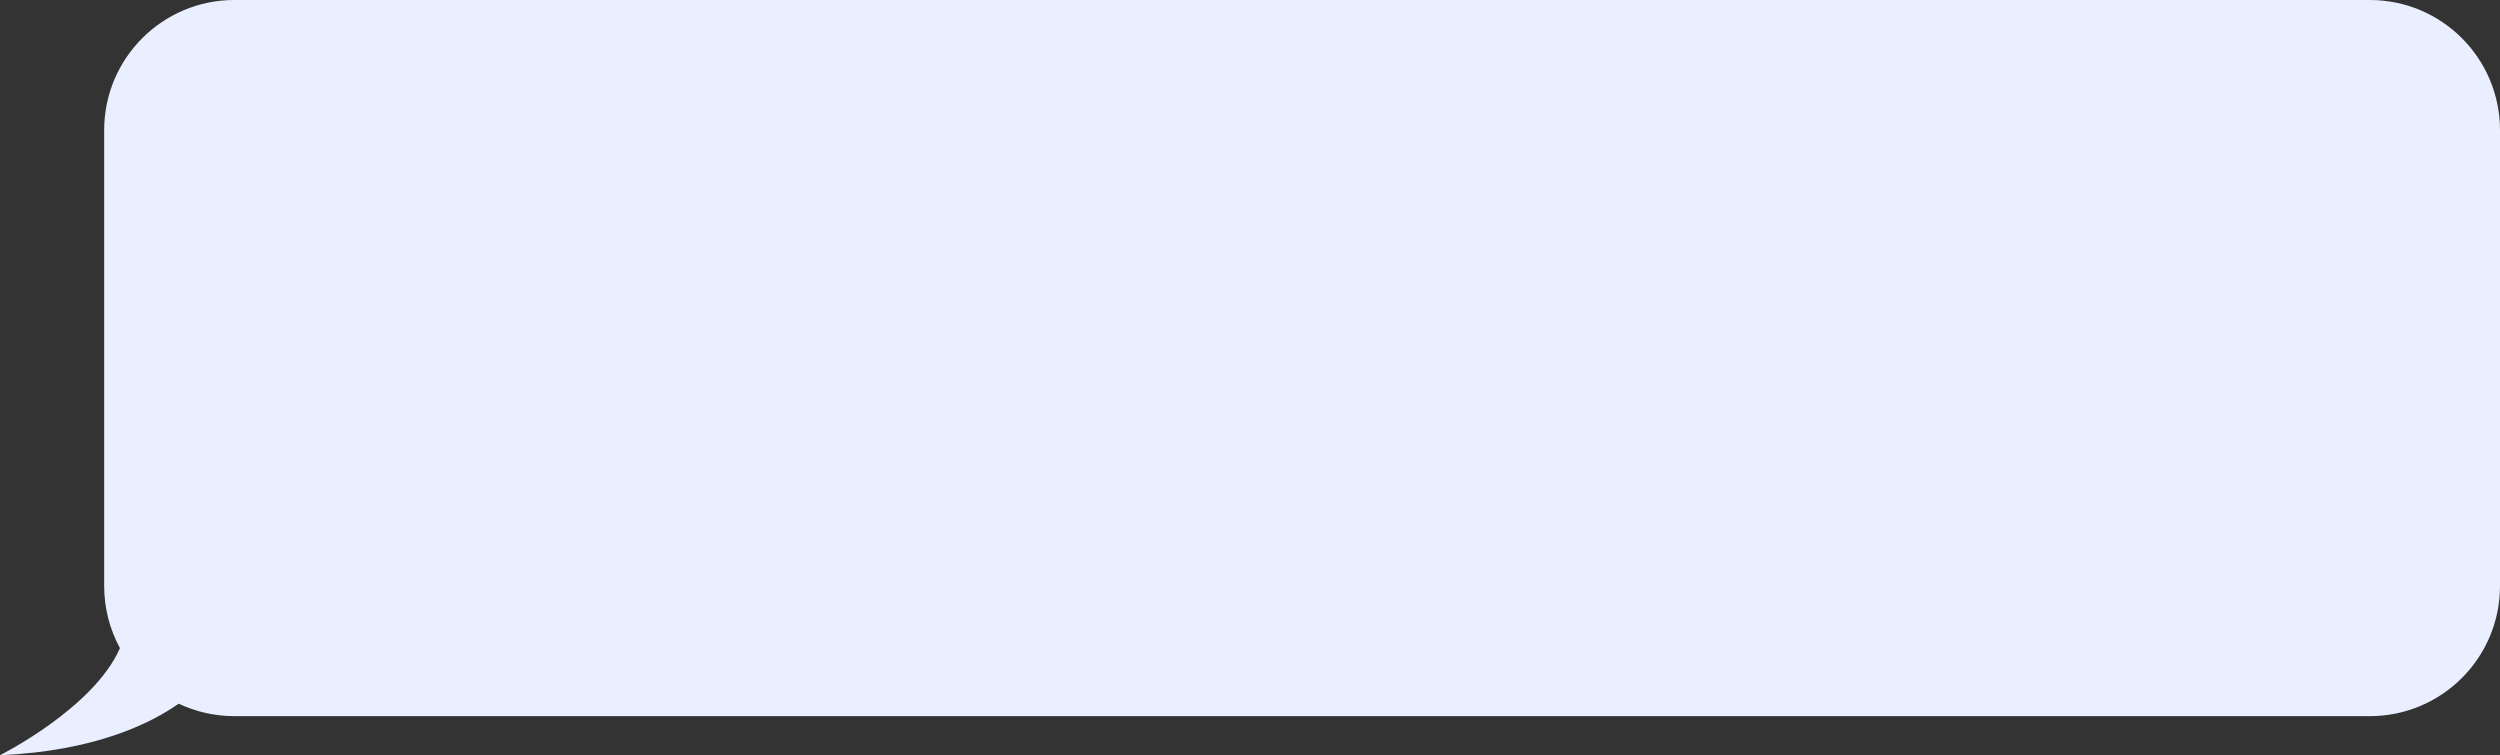 <svg width="192" height="58" viewBox="0 0 192 58" fill="none" xmlns="http://www.w3.org/2000/svg">
<rect x="0" y="0" width="192" height="58" fill="#333333" stroke="none"/>
<path fill-rule="evenodd" clip-rule="evenodd" d="M18 0C12.477 0 8 4.477 8 10V45C8 46.73 8.439 48.358 9.213 49.777C7.184 54.408 0 58 0 58C7.294 57.683 11.57 55.556 13.723 54.042C15.02 54.656 16.47 55 18 55H182C187.523 55 192 50.523 192 45V10C192 4.477 187.523 0 182 0H18Z" fill="#E9EFFF"/>
</svg>
